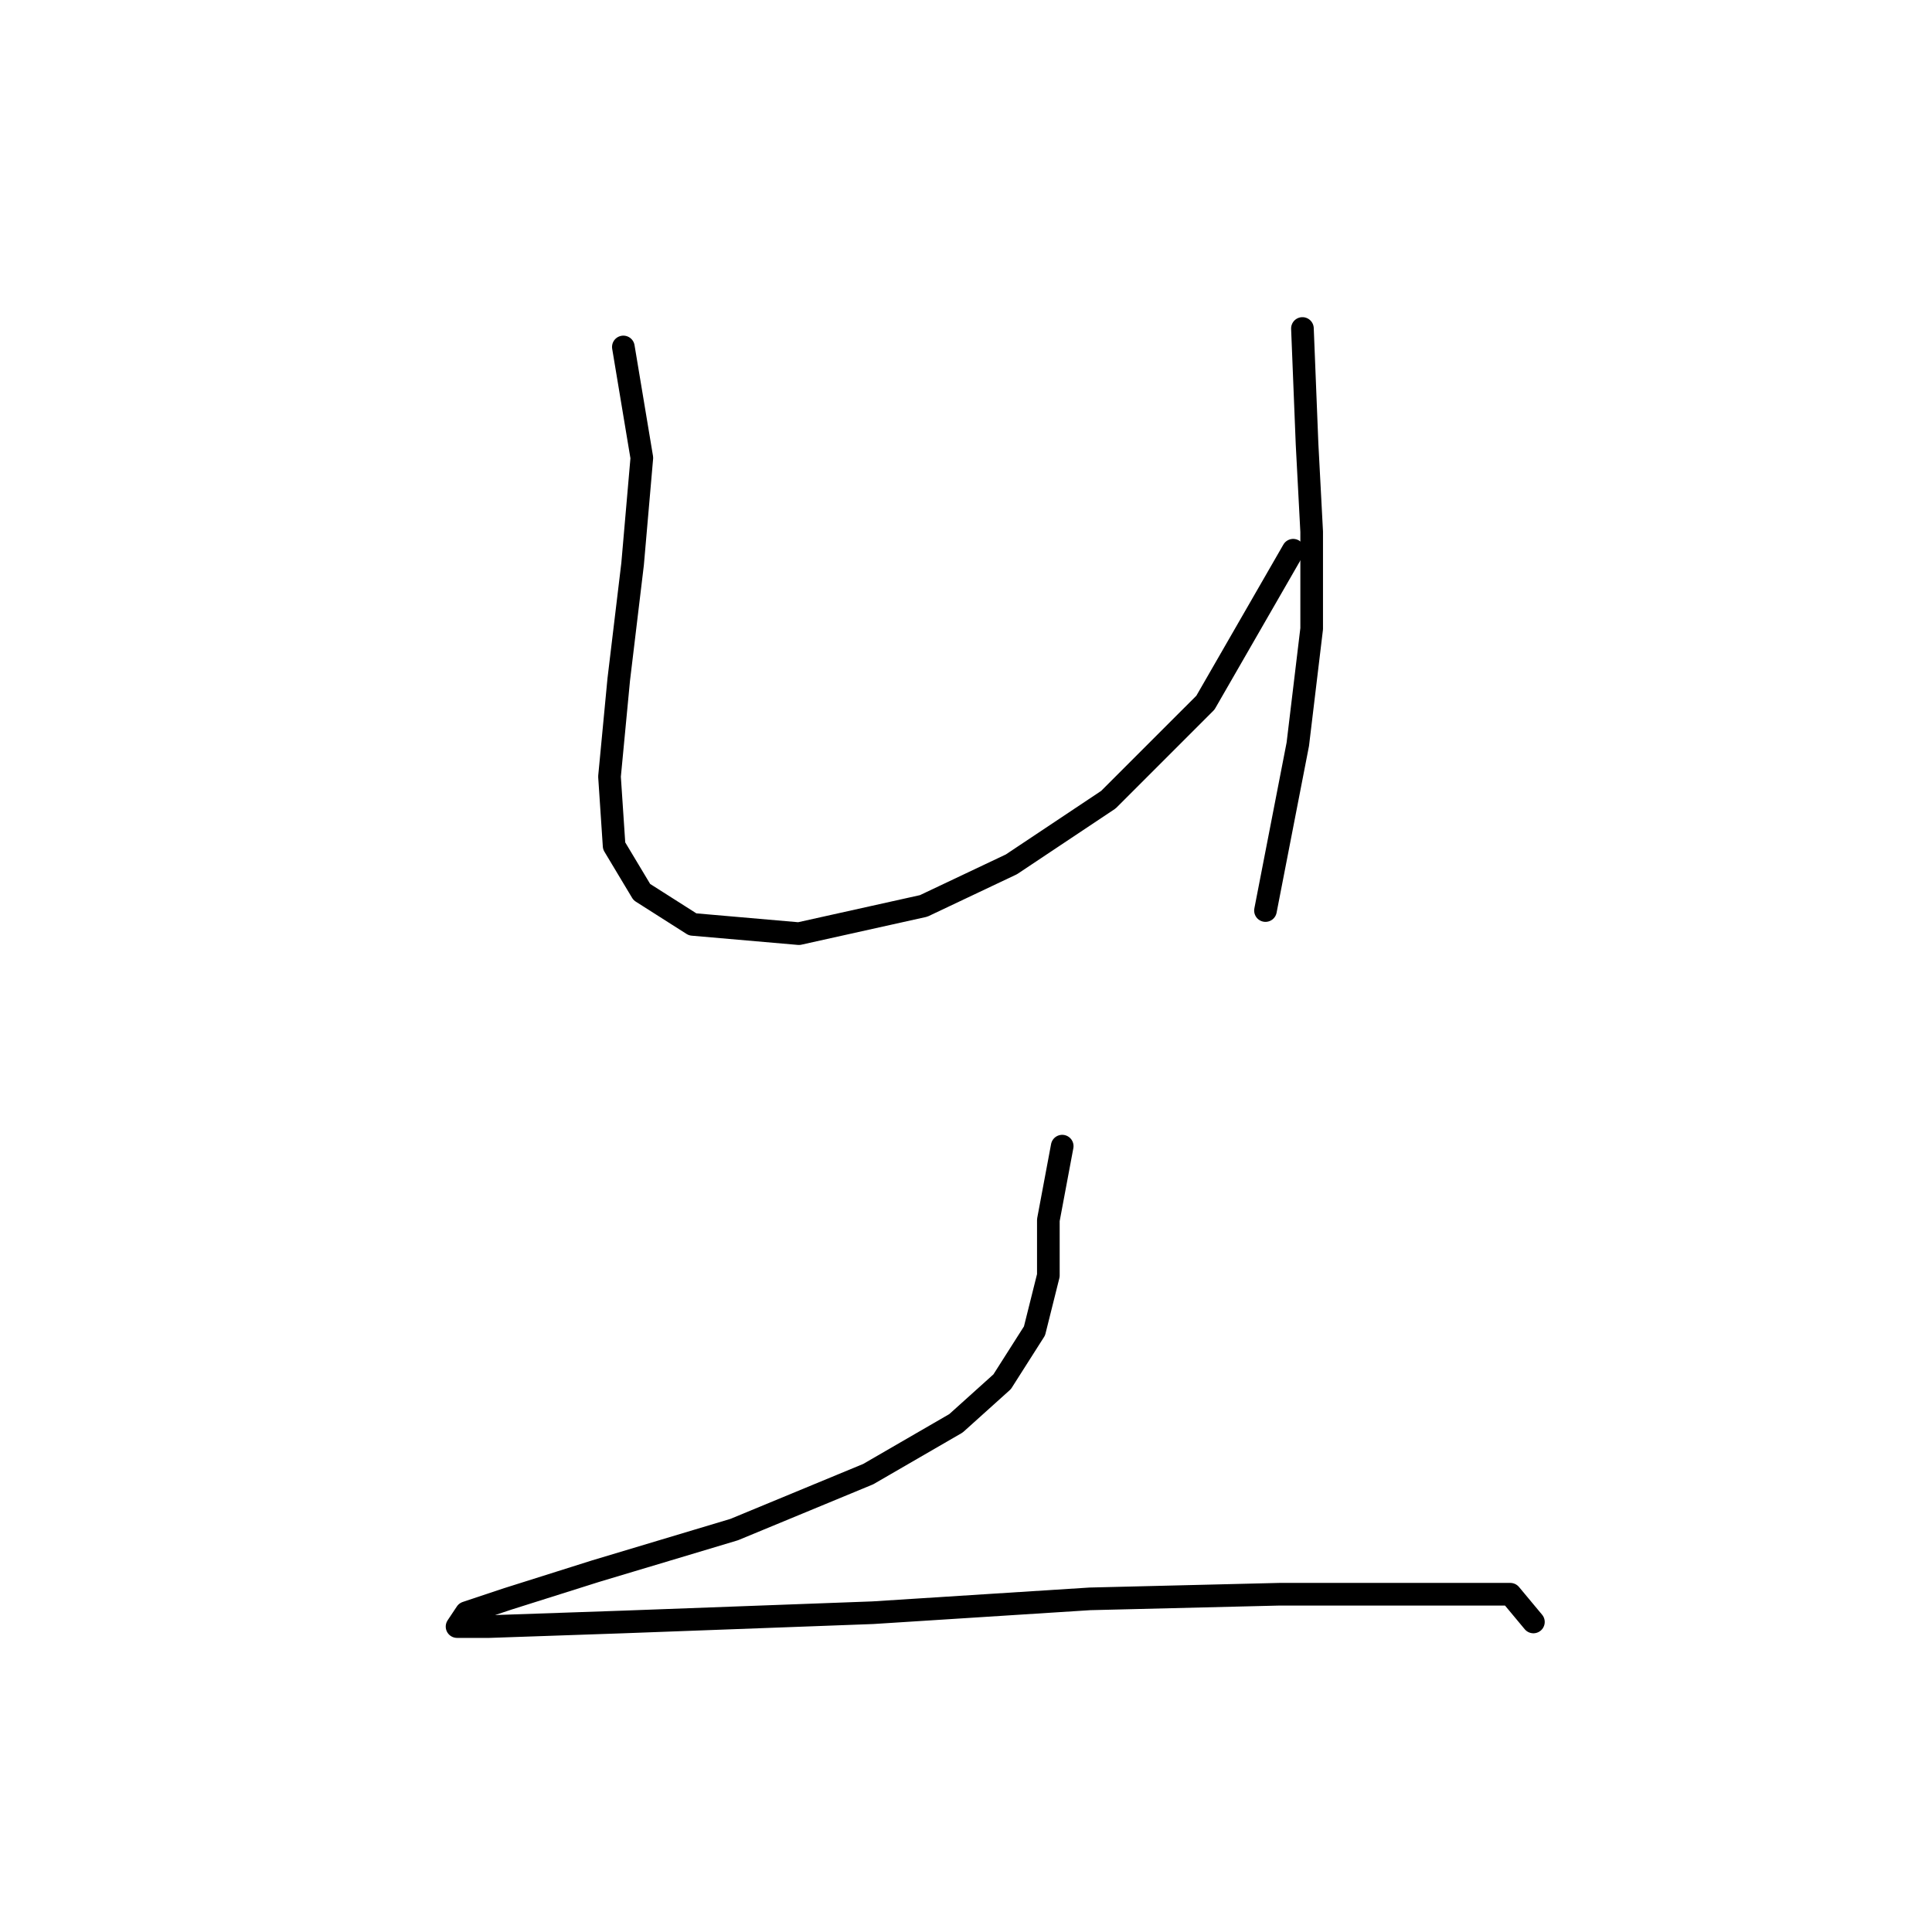 <?xml version="1.0" standalone="no"?>
    <svg width="256" height="256" xmlns="http://www.w3.org/2000/svg" version="1.1">
    <polyline stroke="black" stroke-width="3" stroke-linecap="round" fill="transparent" stroke-linejoin="round" points="82.598 45.974 85.046 60.665 83.822 74.744 81.986 90.046 80.762 102.901 81.374 112.082 85.046 118.204 91.78 122.488 105.858 123.713 122.385 120.04 134.015 114.531 146.87 105.961 159.724 93.107 171.354 72.907 171.354 72.907 " />
        <polyline stroke="black" stroke-width="3" stroke-linecap="round" fill="transparent" stroke-linejoin="round" points="172.579 43.526 173.191 58.829 173.803 70.459 173.803 83.313 171.966 98.616 167.682 120.652 167.682 120.652 " />
        <polyline stroke="black" stroke-width="3" stroke-linecap="round" fill="transparent" stroke-linejoin="round" points="140.749 151.87 138.912 161.664 138.912 169.009 137.076 176.354 132.791 183.088 126.67 188.597 115.04 195.33 97.289 202.675 78.925 208.184 67.295 211.857 61.786 213.693 60.562 215.53 64.847 215.53 82.598 214.918 115.652 213.693 144.421 211.857 169.518 211.245 184.209 211.245 194.615 211.245 200.124 211.245 203.184 214.918 203.184 214.918 " />
        </svg>